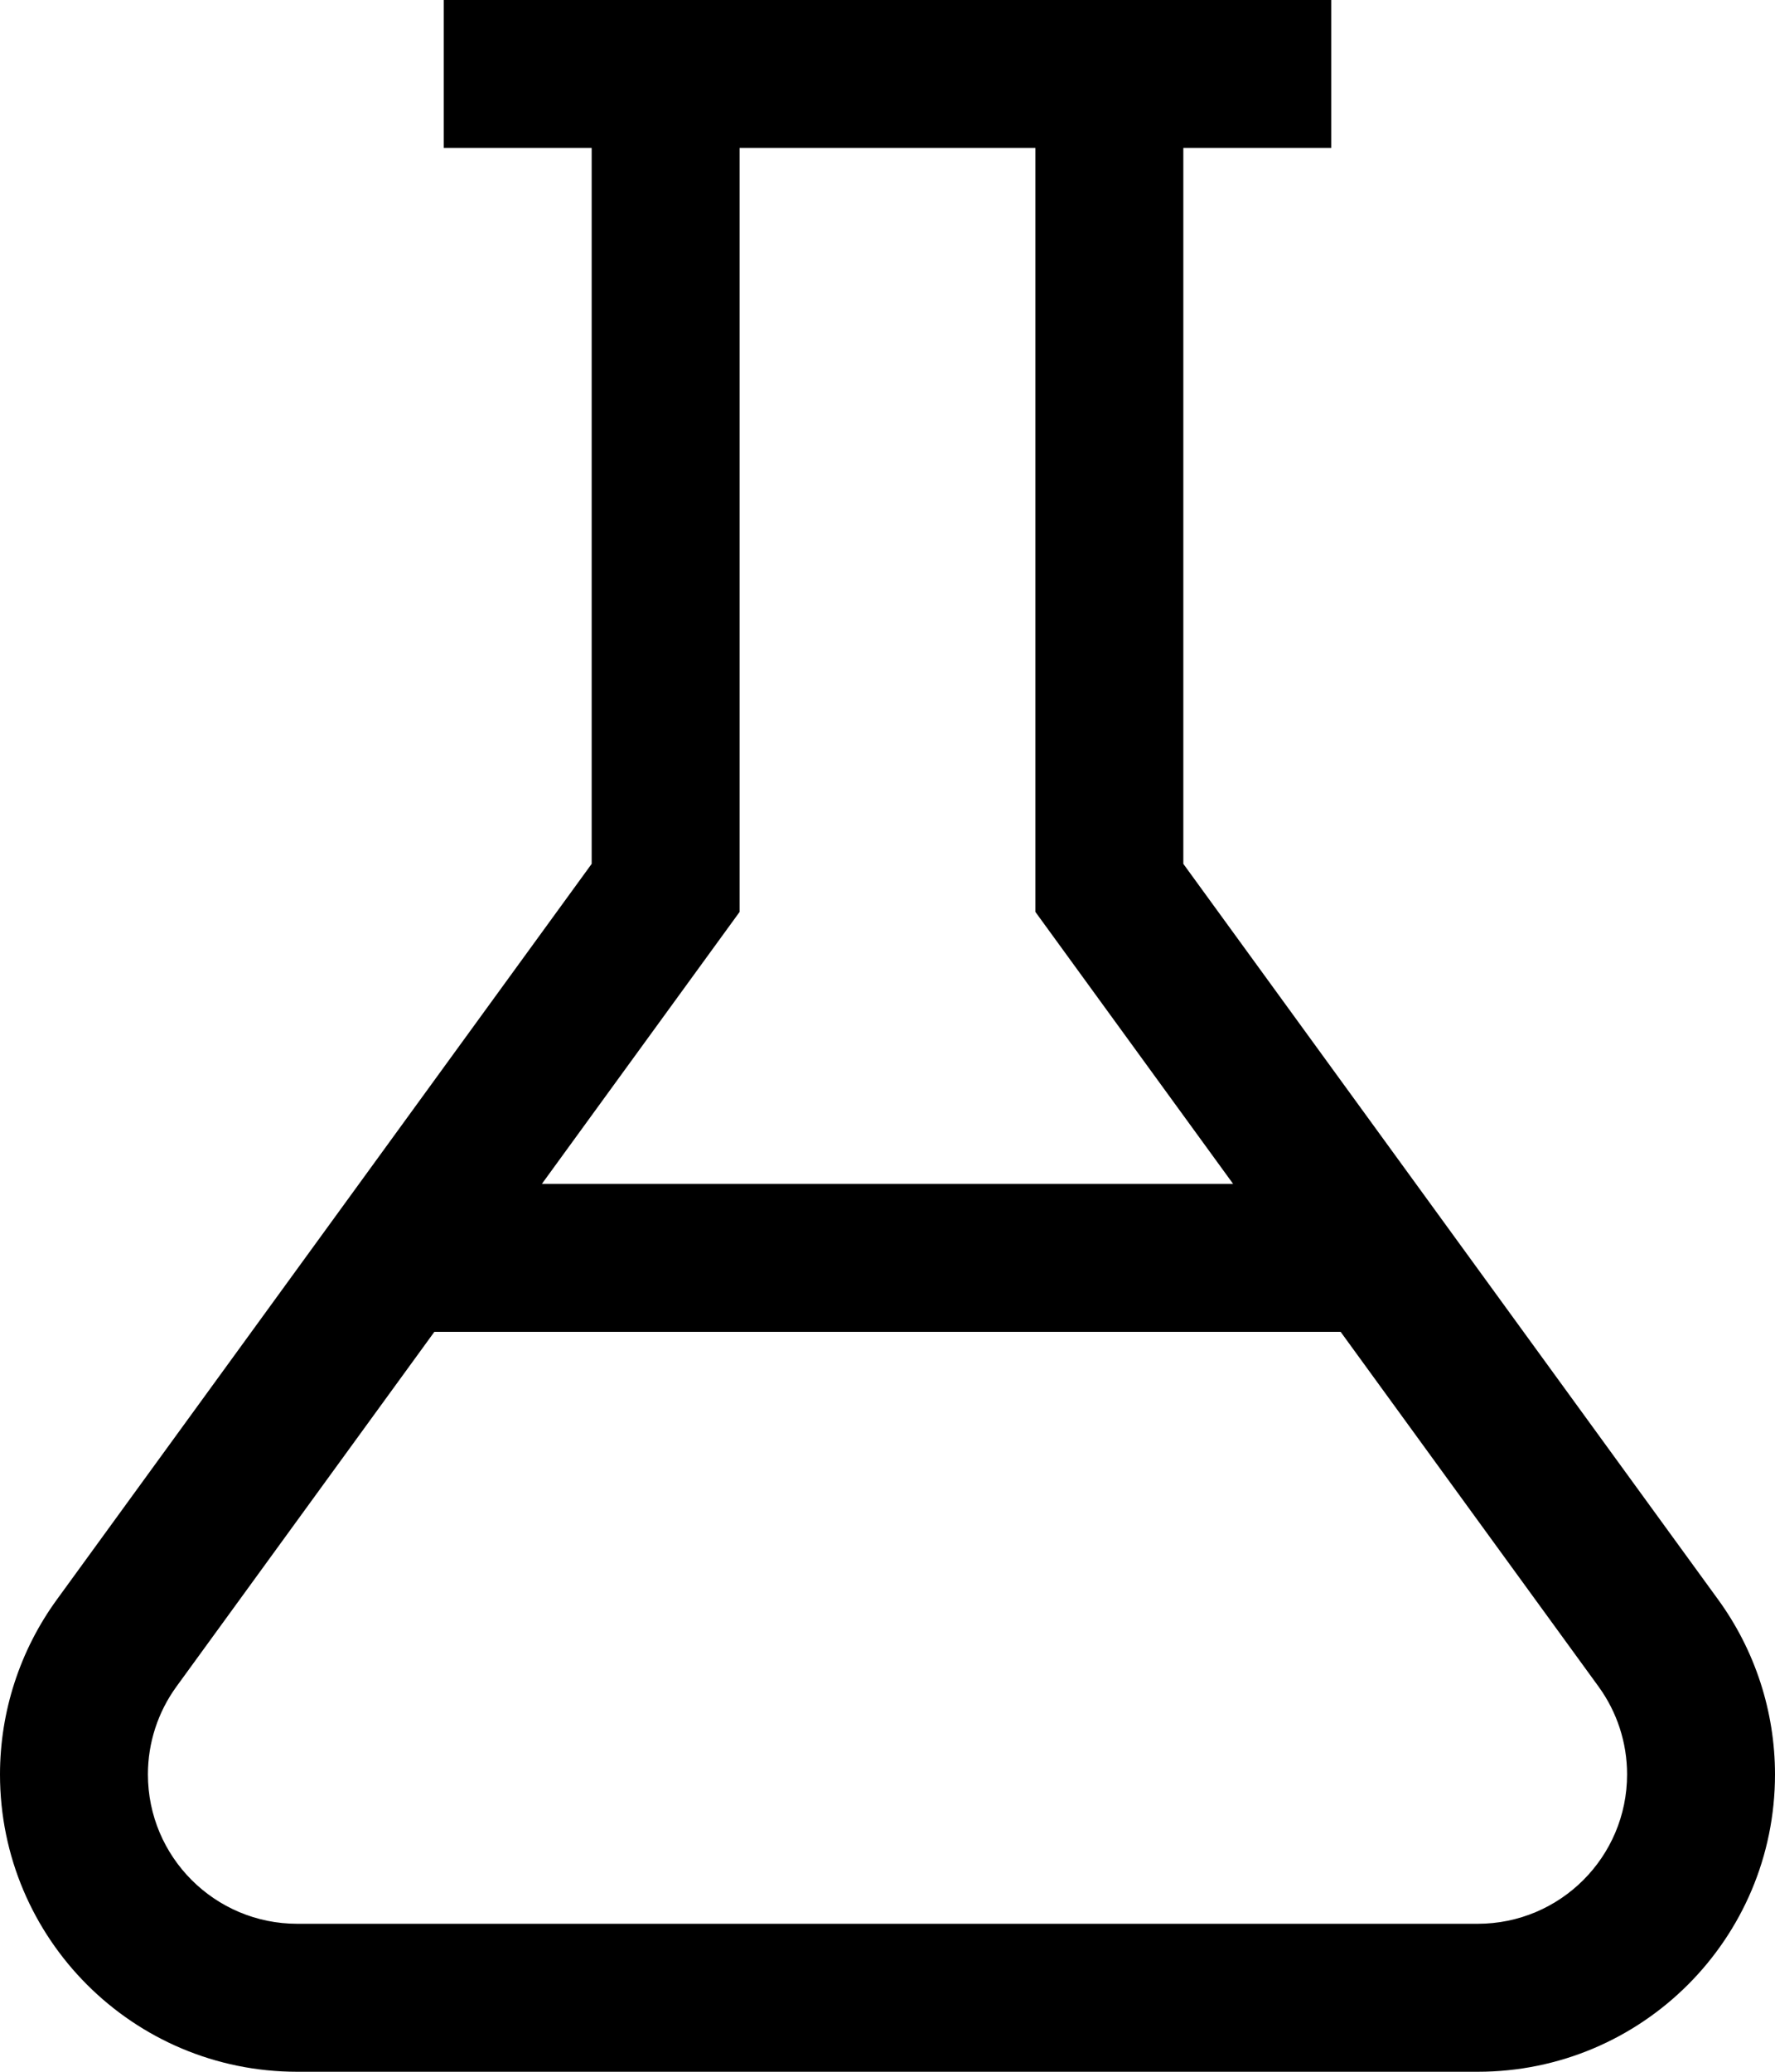 ﻿<?xml version="1.0" encoding="utf-8"?>
<svg version="1.1" xmlns:xlink="http://www.w3.org/1999/xlink" width="24px" height="28px" xmlns="http://www.w3.org/2000/svg">
  <defs>
    <pattern id="BGPattern" patternUnits="userSpaceOnUse" alignment="0 0" imageRepeat="None" />
    <mask fill="white" id="Clip3540">
      <path d="M 24 23.982  C 24 23.132  23.731 22.305  23.231 21.618  L 16 11.675  L 16 2  L 18 2  L 18 0  L 6 0  L 6 2  L 8 2  L 8 11.675  L 0.769 21.618  C 0.269 22.305  0 23.132  0 23.982  C 0 26.201  1.799 28  4.018 28  L 19.981 28  C 22.201 28  24 26.201  24 23.982  Z M 7.327 16  L 10 12.325  L 10 2  L 14 2  L 14 12.325  L 16.673 16  L 7.327 16  Z M 22 23.981  C 22 25.096  21.096 26  19.981 26  L 4.019 26  C 2.904 26  2 25.096  2 23.981  C 2 23.554  2.135 23.139  2.386 22.794  L 5.873 18  L 18.127 18  L 21.614 22.794  C 21.865 23.139  22 23.554  22 23.981  Z " fill-rule="evenodd" />
    </mask>
  </defs>
  <g transform="matrix(1 0 0 1 -4 -2 )">
    <path d="M 24 23.982  C 24 23.132  23.731 22.305  23.231 21.618  L 16 11.675  L 16 2  L 18 2  L 18 0  L 6 0  L 6 2  L 8 2  L 8 11.675  L 0.769 21.618  C 0.269 22.305  0 23.132  0 23.982  C 0 26.201  1.799 28  4.018 28  L 19.981 28  C 22.201 28  24 26.201  24 23.982  Z M 7.327 16  L 10 12.325  L 10 2  L 14 2  L 14 12.325  L 16.673 16  L 7.327 16  Z M 22 23.981  C 22 25.096  21.096 26  19.981 26  L 4.019 26  C 2.904 26  2 25.096  2 23.981  C 2 23.554  2.135 23.139  2.386 22.794  L 5.873 18  L 18.127 18  L 21.614 22.794  C 21.865 23.139  22 23.554  22 23.981  Z " fill-rule="nonzero" fill="rgba(0, 0, 0, 1)" stroke="none" transform="matrix(1 0 0 1 4 2 )" class="fill" />
    <path d="M 24 23.982  C 24 23.132  23.731 22.305  23.231 21.618  L 16 11.675  L 16 2  L 18 2  L 18 0  L 6 0  L 6 2  L 8 2  L 8 11.675  L 0.769 21.618  C 0.269 22.305  0 23.132  0 23.982  C 0 26.201  1.799 28  4.018 28  L 19.981 28  C 22.201 28  24 26.201  24 23.982  Z " stroke-width="0" stroke-dasharray="0" stroke="rgba(255, 255, 255, 0)" fill="none" transform="matrix(1 0 0 1 4 2 )" class="stroke" mask="url(#Clip3540)" />
    <path d="M 7.327 16  L 10 12.325  L 10 2  L 14 2  L 14 12.325  L 16.673 16  L 7.327 16  Z " stroke-width="0" stroke-dasharray="0" stroke="rgba(255, 255, 255, 0)" fill="none" transform="matrix(1 0 0 1 4 2 )" class="stroke" mask="url(#Clip3540)" />
    <path d="M 22 23.981  C 22 25.096  21.096 26  19.981 26  L 4.019 26  C 2.904 26  2 25.096  2 23.981  C 2 23.554  2.135 23.139  2.386 22.794  L 5.873 18  L 18.127 18  L 21.614 22.794  C 21.865 23.139  22 23.554  22 23.981  Z " stroke-width="0" stroke-dasharray="0" stroke="rgba(255, 255, 255, 0)" fill="none" transform="matrix(1 0 0 1 4 2 )" class="stroke" mask="url(#Clip3540)" />
  </g>
</svg>